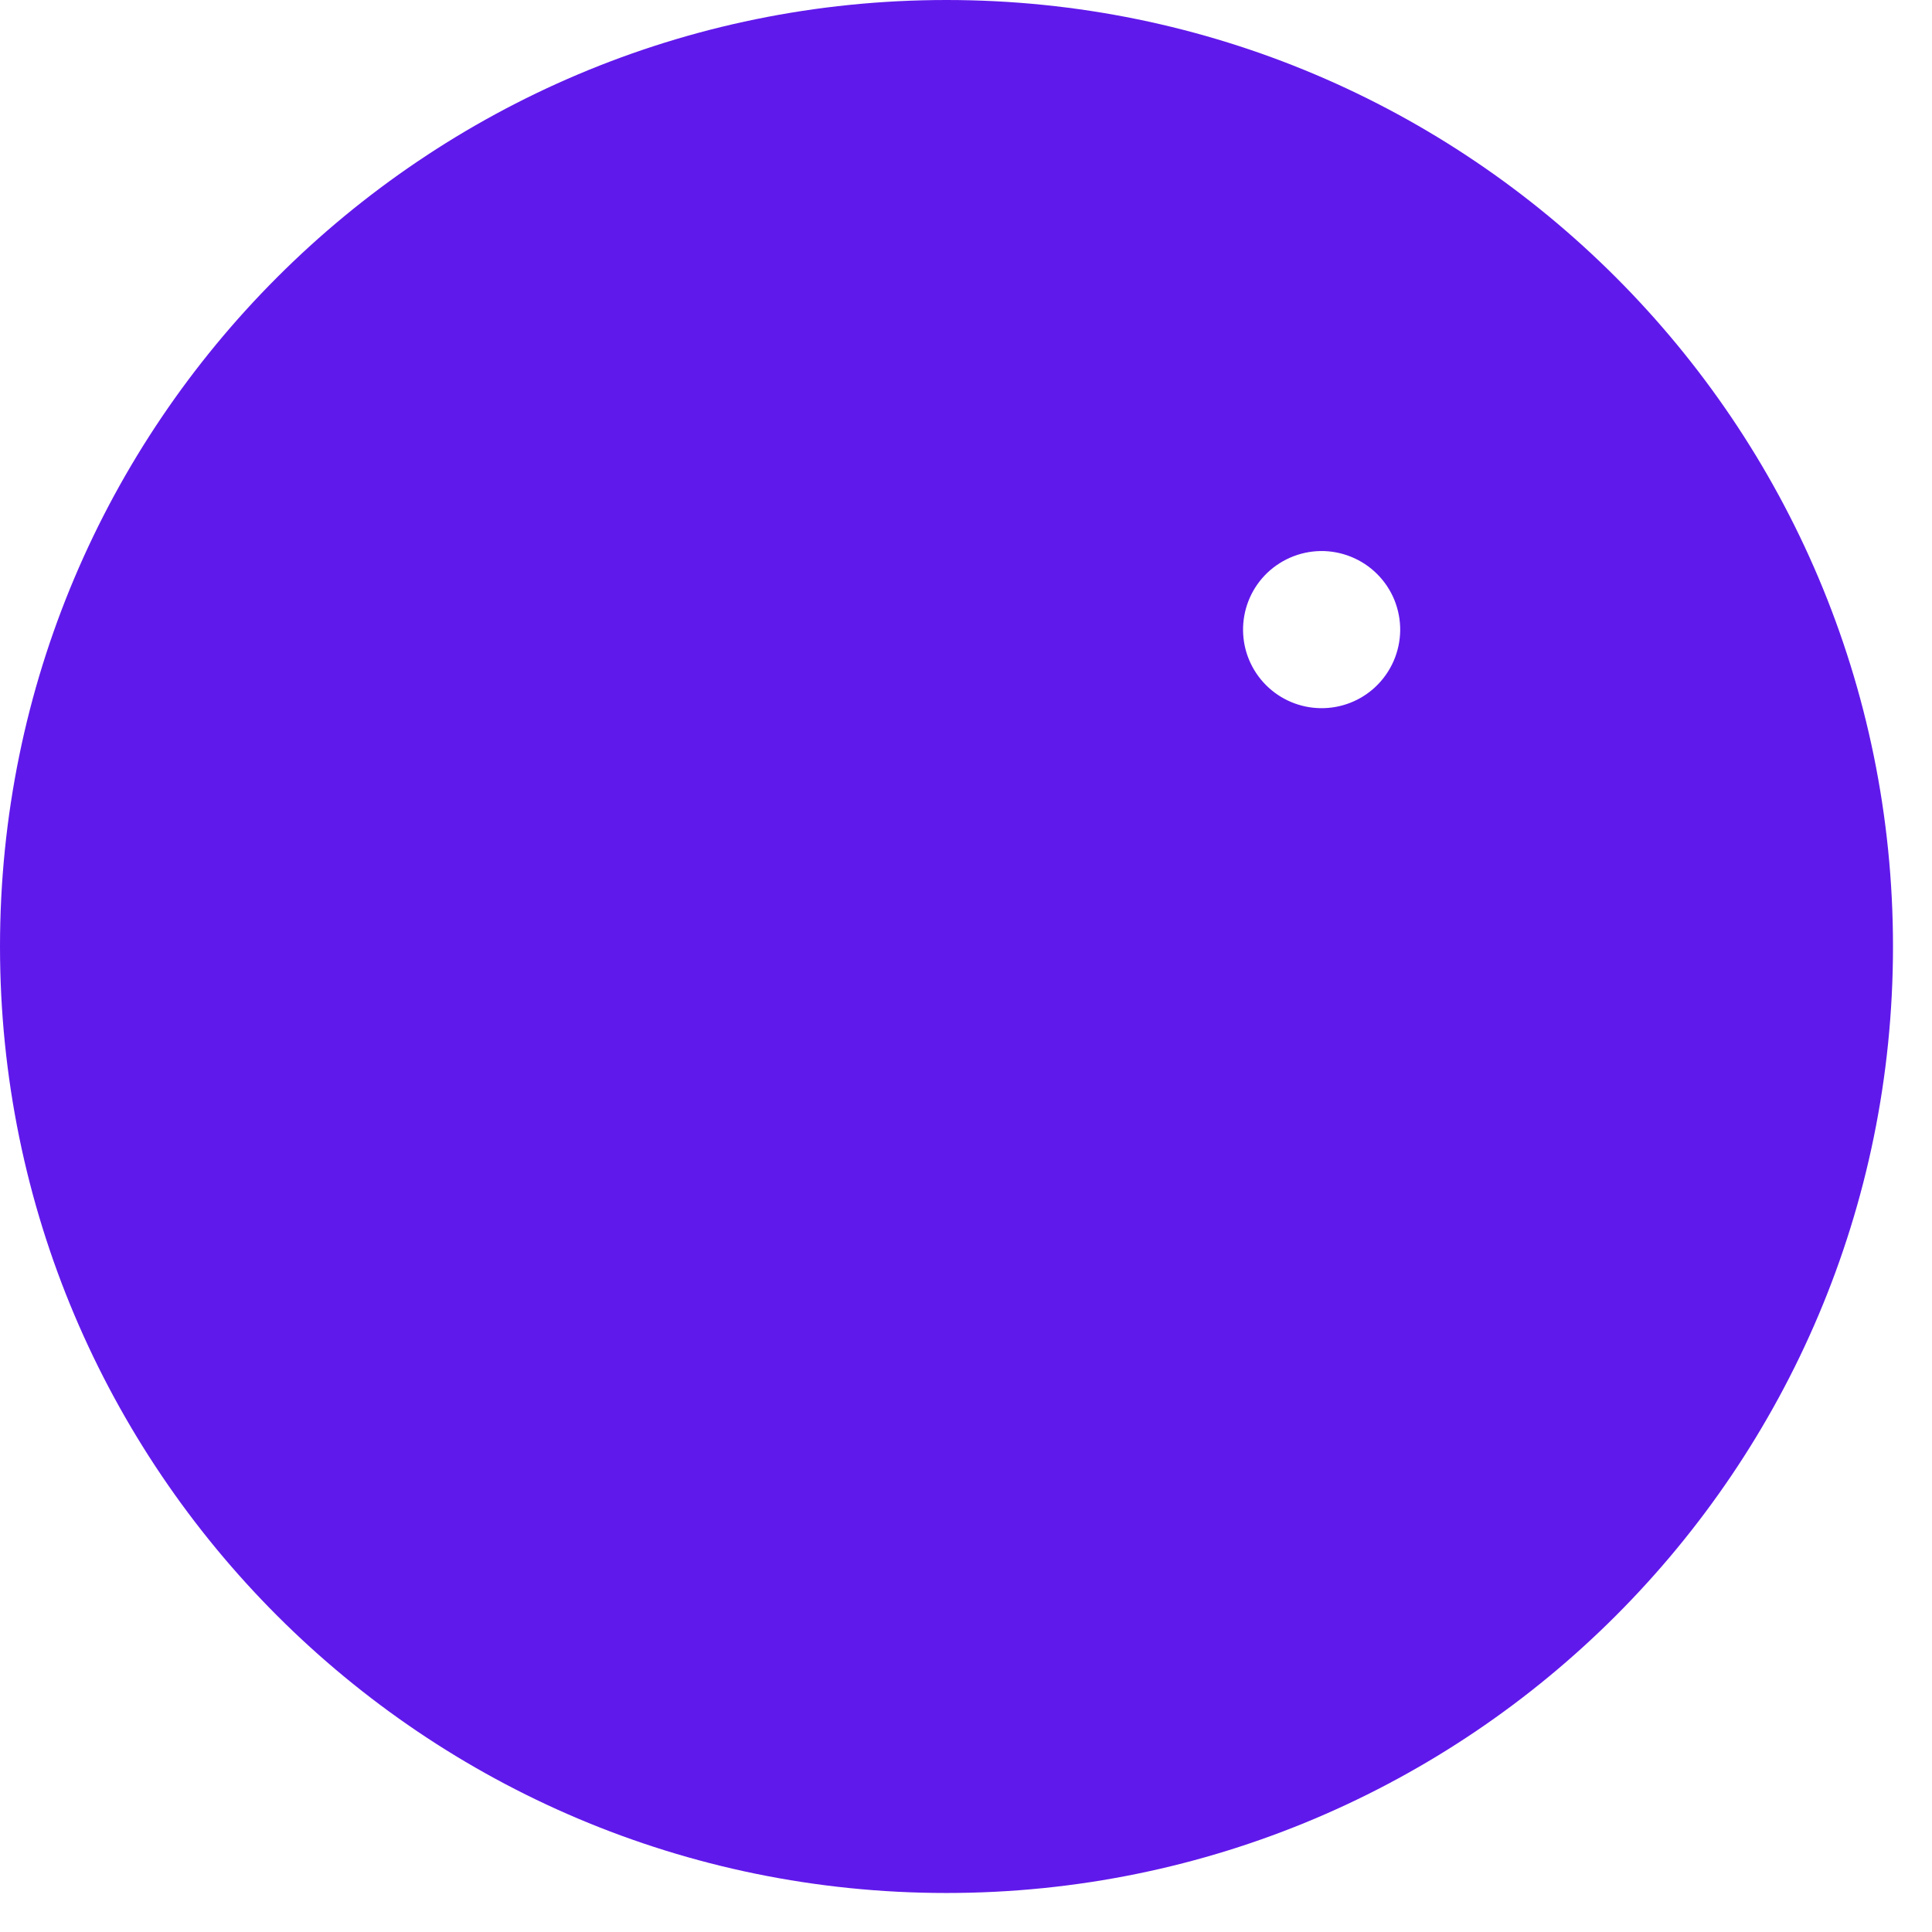 <svg width="42" height="42" viewBox="0 0 42 42" fill="none" xmlns="http://www.w3.org/2000/svg">
<path fillRule="evenodd" clipRule="evenodd" d="M20.576 41.152C31.94 41.152 41.152 31.94 41.152 20.576C41.152 9.212 31.94 0 20.576 0C9.212 0 0 9.212 0 20.576C0 31.94 9.212 41.152 20.576 41.152ZM21.078 7.025C17.261 7.025 16.783 7.04 15.285 7.109H15.284C13.789 7.178 12.767 7.416 11.873 7.762C10.936 8.115 10.087 8.668 9.386 9.383C8.67 10.085 8.117 10.934 7.763 11.871C7.417 12.766 7.178 13.788 7.11 15.285C7.043 16.782 7.026 17.26 7.026 21.077C7.026 24.893 7.041 25.37 7.11 26.871C7.179 28.366 7.417 29.388 7.763 30.282C8.116 31.22 8.669 32.069 9.384 32.771C10.087 33.485 10.936 34.038 11.874 34.391C12.768 34.738 13.79 34.977 15.285 35.045C16.783 35.112 17.261 35.129 21.078 35.129C24.895 35.129 25.373 35.114 26.873 35.045C28.367 34.976 29.389 34.738 30.284 34.391C31.22 34.038 32.069 33.486 32.772 32.771C33.486 32.068 34.039 31.219 34.392 30.281C34.739 29.387 34.978 28.365 35.046 26.87C35.114 25.372 35.13 24.894 35.13 21.077C35.13 17.261 35.115 16.783 35.046 15.282C34.977 13.788 34.739 12.766 34.392 11.871C34.039 10.934 33.487 10.086 32.772 9.384C32.069 8.669 31.22 8.116 30.284 7.762C29.389 7.416 28.367 7.177 26.87 7.109C25.373 7.041 24.895 7.025 21.078 7.025ZM21.078 9.557C24.83 9.557 25.275 9.571 26.756 9.638C28.127 9.701 28.871 9.93 29.366 10.123C29.977 10.348 30.529 10.707 30.982 11.173C31.474 11.665 31.777 12.133 32.032 12.789C32.225 13.284 32.454 14.028 32.517 15.399C32.584 16.88 32.598 17.325 32.598 21.077C32.598 24.829 32.584 25.273 32.517 26.755C32.454 28.126 32.225 28.869 32.032 29.365C31.808 29.974 31.449 30.527 30.982 30.981C30.491 31.473 30.022 31.776 29.366 32.031C28.871 32.224 28.127 32.453 26.756 32.515C25.275 32.583 24.831 32.597 21.078 32.597C17.325 32.597 16.882 32.583 15.4 32.515C14.029 32.453 13.286 32.224 12.79 32.031C12.181 31.806 11.627 31.447 11.174 30.981C10.708 30.527 10.349 29.974 10.124 29.365C9.931 28.869 9.702 28.126 9.64 26.755C9.572 25.273 9.558 24.829 9.558 21.077C9.558 17.325 9.572 16.88 9.64 15.399C9.702 14.028 9.931 13.284 10.124 12.789C10.349 12.178 10.708 11.626 11.174 11.173C11.666 10.681 12.135 10.378 12.79 10.123C13.286 9.93 14.029 9.701 15.4 9.638C16.882 9.571 17.326 9.557 21.078 9.557ZM22.441 25.568C21.402 25.882 20.286 25.826 19.283 25.409C18.643 25.143 18.07 24.739 17.604 24.225C17.139 23.712 16.794 23.101 16.592 22.438C16.391 21.775 16.34 21.075 16.442 20.39C16.543 19.704 16.796 19.049 17.181 18.473C17.566 17.897 18.074 17.413 18.669 17.057C19.263 16.701 19.929 16.48 20.619 16.412C21.309 16.344 22.005 16.43 22.657 16.663C23.31 16.897 23.903 17.272 24.393 17.762C25.162 18.528 25.641 19.538 25.749 20.618C25.856 21.699 25.585 22.783 24.982 23.686C24.378 24.588 23.48 25.254 22.441 25.568ZM18.314 14.404C17.438 14.767 16.642 15.299 15.971 15.97C14.616 17.324 13.855 19.161 13.855 21.077C13.855 22.992 14.616 24.83 15.971 26.184C17.325 27.539 19.163 28.3 21.078 28.3C22.994 28.3 24.831 27.539 26.185 26.184C26.856 25.513 27.388 24.717 27.751 23.841C28.114 22.965 28.301 22.025 28.301 21.077C28.301 20.128 28.114 19.189 27.751 18.313C27.388 17.436 26.856 16.64 26.185 15.97C25.515 15.299 24.718 14.767 23.842 14.404C22.966 14.041 22.027 13.854 21.078 13.854C20.13 13.854 19.19 14.041 18.314 14.404ZM30.294 14.375C30.202 14.584 30.069 14.773 29.903 14.93C29.58 15.235 29.15 15.402 28.706 15.395C28.262 15.389 27.837 15.209 27.523 14.895C27.209 14.581 27.029 14.156 27.023 13.712C27.017 13.268 27.183 12.838 27.488 12.515C27.645 12.349 27.834 12.216 28.043 12.124C28.252 12.032 28.477 11.983 28.706 11.979C28.934 11.976 29.161 12.019 29.373 12.105C29.585 12.191 29.777 12.318 29.939 12.48C30.1 12.641 30.228 12.834 30.314 13.045C30.399 13.257 30.442 13.484 30.439 13.712C30.435 13.941 30.386 14.166 30.294 14.375Z" fill="#6019EB"/>
</svg>

